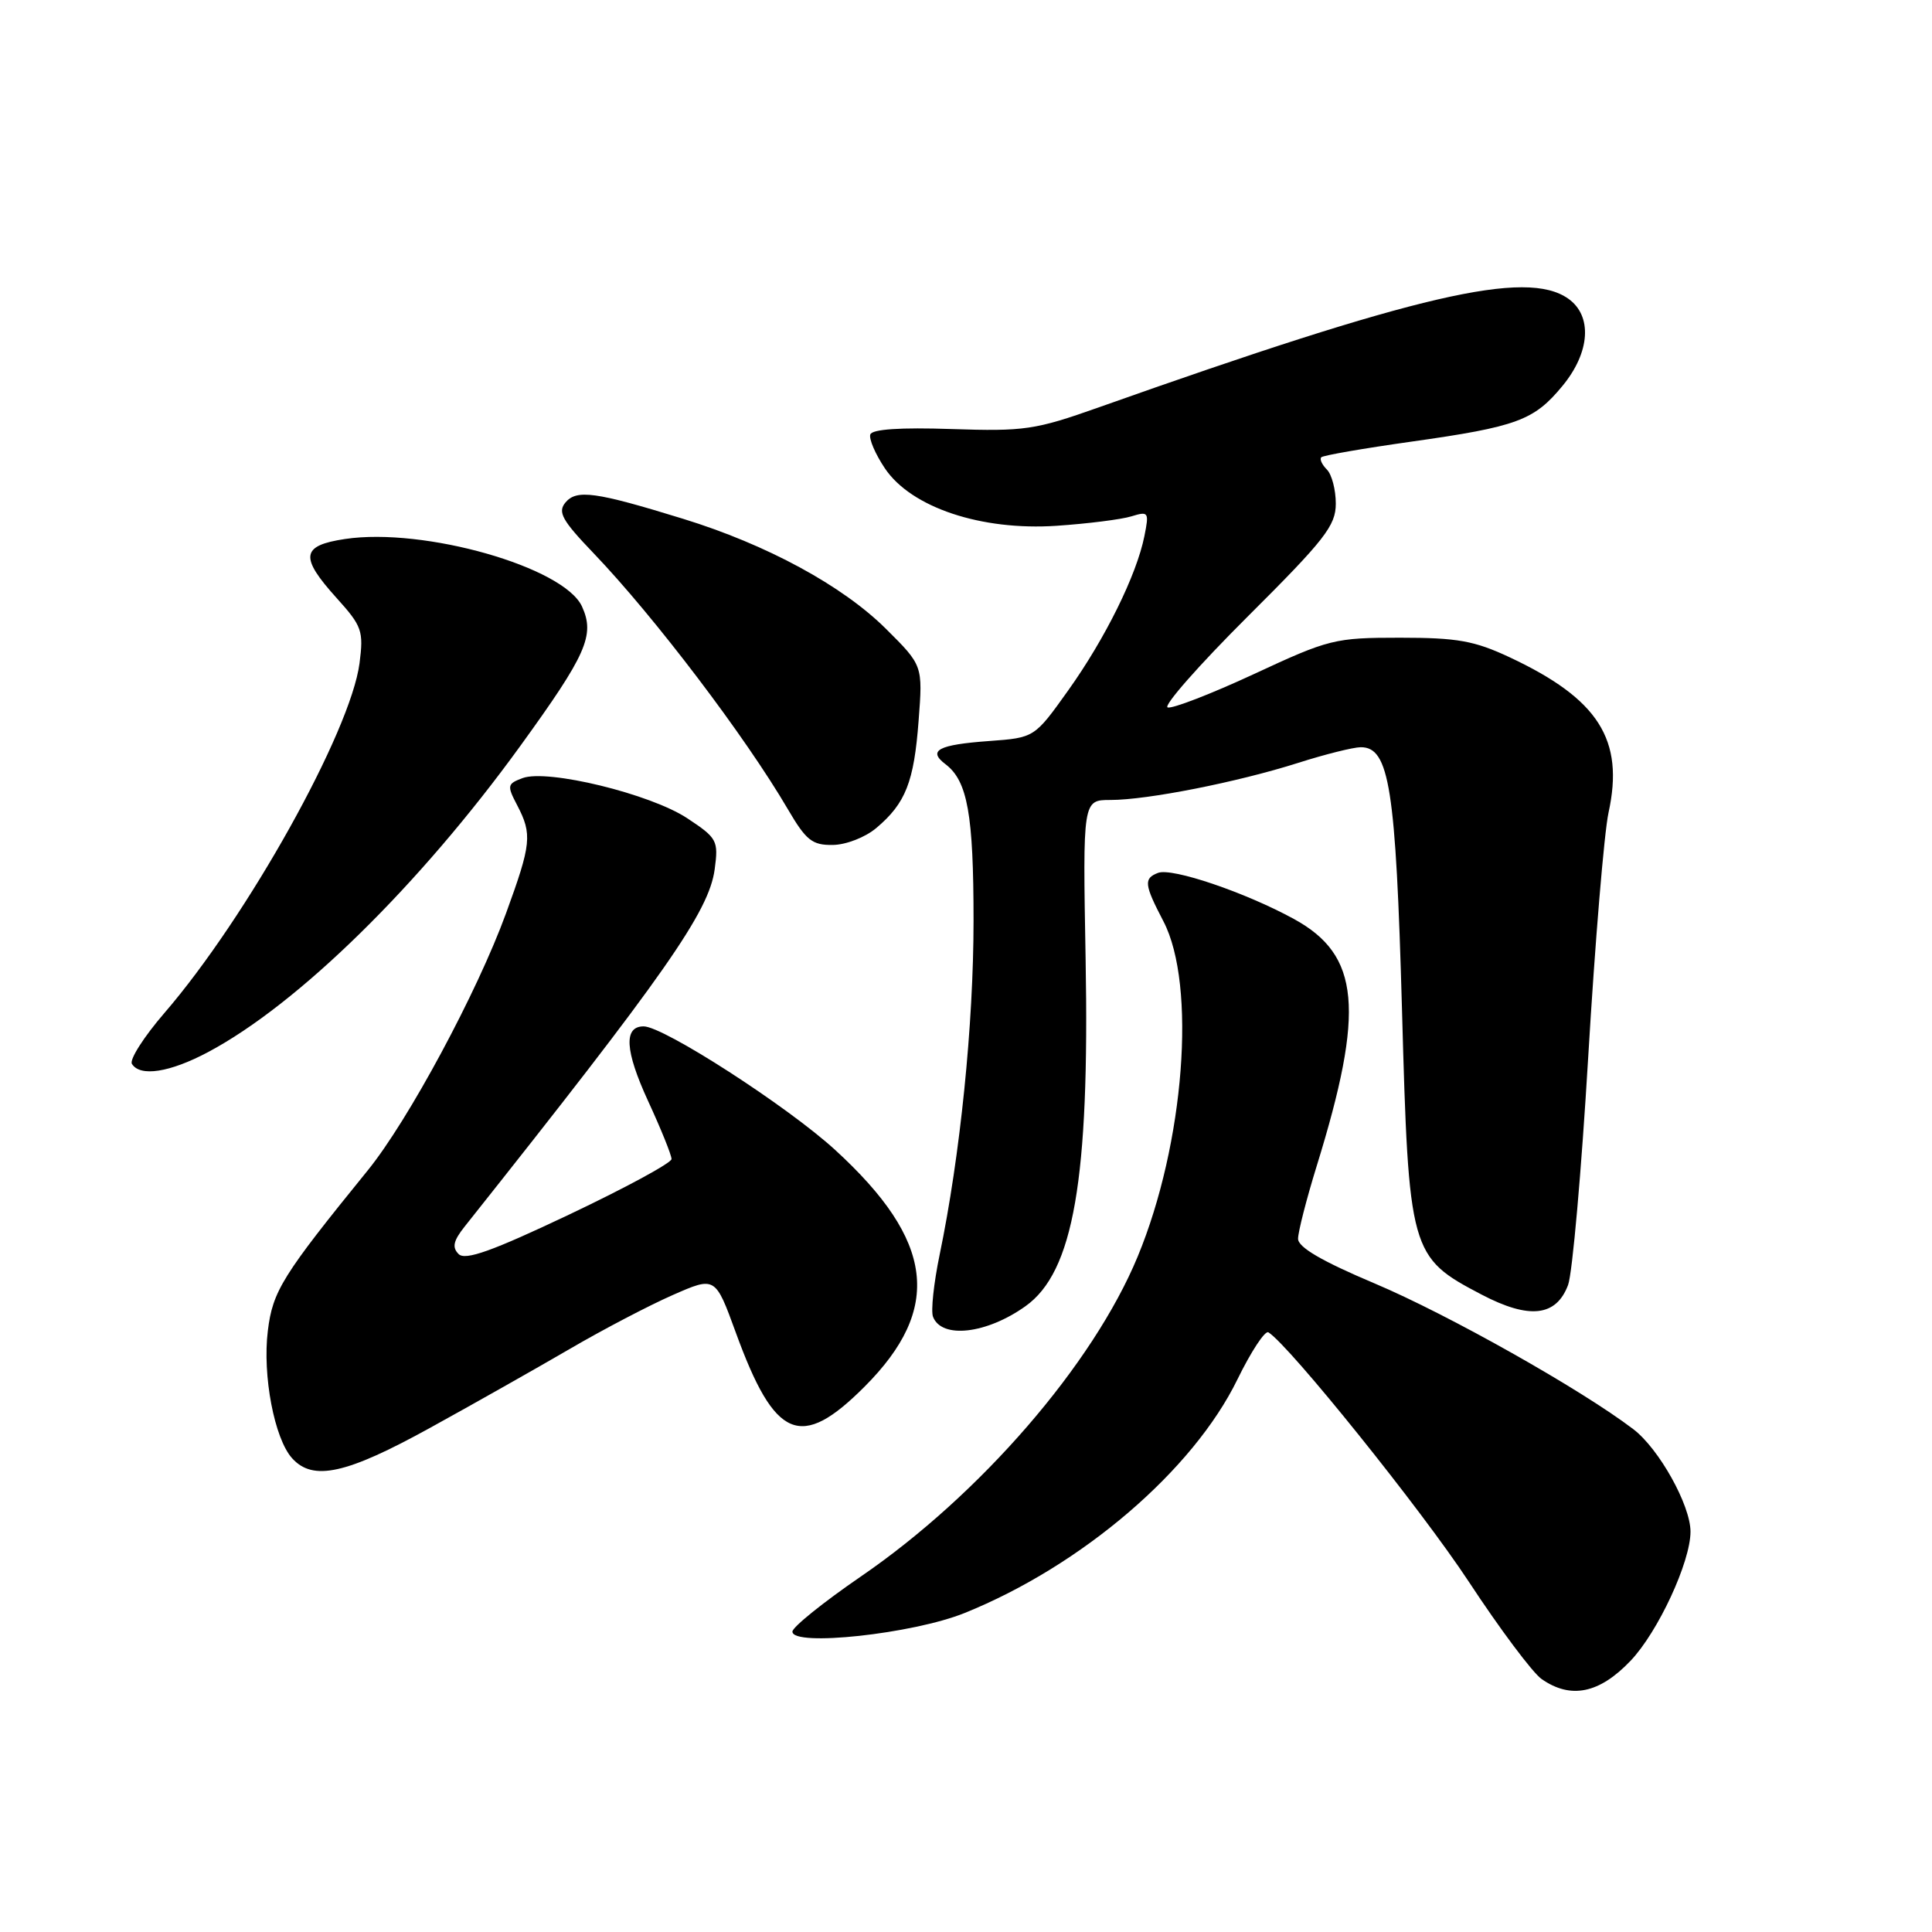 <?xml version="1.0" encoding="UTF-8" standalone="no"?>
<!DOCTYPE svg PUBLIC "-//W3C//DTD SVG 1.1//EN" "http://www.w3.org/Graphics/SVG/1.1/DTD/svg11.dtd" >
<svg xmlns="http://www.w3.org/2000/svg" xmlns:xlink="http://www.w3.org/1999/xlink" version="1.1" viewBox="0 0 256 256">
 <g >
 <path fill="currentColor"
d=" M 216.06 220.06 C 219.70 216.23 224.00 206.97 224.00 202.95 C 224.00 199.45 219.83 191.97 216.43 189.38 C 209.52 184.11 191.87 174.17 182.14 170.06 C 175.15 167.11 172.00 165.27 172.00 164.14 C 172.00 163.24 173.11 158.90 174.47 154.50 C 180.88 133.78 180.21 126.57 171.47 121.78 C 165.03 118.25 155.30 114.95 153.45 115.66 C 151.52 116.40 151.61 117.19 154.16 122.08 C 158.56 130.52 156.95 151.53 150.75 166.50 C 144.83 180.80 129.90 198.05 114.06 208.90 C 109.08 212.32 105.00 215.60 105.00 216.20 C 105.00 218.22 120.97 216.50 127.82 213.73 C 143.35 207.46 158.09 194.83 163.97 182.77 C 165.78 179.07 167.62 176.27 168.07 176.54 C 170.84 178.26 188.31 199.99 194.60 209.55 C 198.72 215.82 203.07 221.64 204.27 222.48 C 208.13 225.18 211.93 224.40 216.06 220.06 Z  M 57.00 189.19 C 62.78 186.01 71.10 181.30 75.50 178.74 C 79.90 176.17 86.04 172.96 89.14 171.60 C 94.78 169.12 94.78 169.12 97.49 176.55 C 102.67 190.78 106.09 192.22 114.55 183.75 C 124.92 173.37 123.81 164.41 110.66 152.37 C 104.36 146.60 87.93 136.00 85.29 136.00 C 82.61 136.00 82.81 139.22 85.87 145.88 C 87.59 149.61 88.99 153.07 88.98 153.58 C 88.98 154.09 82.89 157.39 75.45 160.92 C 65.17 165.80 61.65 167.05 60.77 166.17 C 59.88 165.28 60.07 164.42 61.55 162.55 C 88.20 129.01 93.95 120.79 94.70 115.18 C 95.21 111.38 95.04 111.05 91.06 108.42 C 86.19 105.20 72.56 101.88 69.25 103.10 C 67.21 103.86 67.16 104.09 68.53 106.70 C 70.54 110.56 70.41 111.81 67.05 121.02 C 63.23 131.49 54.10 148.47 48.73 155.08 C 37.41 169.02 36.13 171.07 35.49 176.34 C 34.76 182.25 36.36 190.64 38.71 193.23 C 41.48 196.30 45.89 195.32 57.00 189.19 Z  M 135.88 173.08 C 142.25 168.55 144.38 156.30 143.85 127.13 C 143.47 106.00 143.47 106.00 147.15 106.00 C 152.02 106.00 163.93 103.65 172.00 101.09 C 175.57 99.95 179.31 99.02 180.30 99.01 C 184.10 98.99 184.95 104.42 185.77 133.72 C 186.66 165.99 186.82 166.57 196.32 171.54 C 202.64 174.85 206.21 174.45 207.78 170.26 C 208.35 168.74 209.55 155.12 210.45 140.00 C 211.35 124.88 212.56 110.33 213.14 107.67 C 215.25 98.01 211.82 92.62 200.05 87.10 C 195.36 84.90 193.10 84.50 185.50 84.50 C 176.85 84.50 176.10 84.69 166.17 89.31 C 160.48 91.95 155.33 93.94 154.72 93.74 C 154.11 93.54 158.87 88.13 165.30 81.72 C 175.56 71.50 177.00 69.65 177.00 66.73 C 177.00 64.90 176.47 62.87 175.82 62.22 C 175.17 61.57 174.83 60.83 175.08 60.59 C 175.33 60.34 180.70 59.41 187.01 58.52 C 201.03 56.54 203.27 55.71 207.04 51.13 C 210.72 46.67 211.03 41.83 207.78 39.56 C 202.22 35.67 187.84 39.00 145.50 54.01 C 137.17 56.96 135.72 57.17 126.09 56.85 C 119.30 56.62 115.55 56.87 115.32 57.57 C 115.12 58.16 115.99 60.18 117.26 62.07 C 120.75 67.25 130.02 70.34 140.00 69.67 C 144.12 69.39 148.58 68.83 149.91 68.42 C 152.19 67.72 152.28 67.85 151.64 71.03 C 150.61 76.19 146.45 84.61 141.53 91.50 C 137.07 97.75 137.07 97.75 131.06 98.19 C 124.32 98.68 122.88 99.44 125.28 101.26 C 128.21 103.48 129.00 107.91 129.00 122.01 C 129.00 135.76 127.23 153.16 124.50 166.29 C 123.73 170.02 123.33 173.71 123.63 174.48 C 124.77 177.44 130.72 176.76 135.88 173.08 Z  M 27.57 139.41 C 39.48 133.08 55.57 117.30 68.93 98.86 C 77.73 86.71 78.85 84.17 77.12 80.37 C 74.74 75.14 56.17 69.85 45.72 71.42 C 39.89 72.29 39.68 73.79 44.62 79.26 C 47.97 82.97 48.19 83.60 47.64 87.88 C 46.46 96.94 32.76 121.51 21.79 134.22 C 19.07 137.37 17.13 140.41 17.48 140.97 C 18.56 142.72 22.49 142.11 27.57 139.41 Z  M 116.12 109.71 C 120.00 106.44 121.11 103.62 121.72 95.50 C 122.28 88.18 122.28 88.18 117.39 83.32 C 111.62 77.59 101.60 72.16 90.50 68.74 C 78.89 65.16 76.40 64.82 74.92 66.59 C 73.87 67.86 74.48 68.95 78.65 73.30 C 86.71 81.72 98.76 97.59 104.41 107.25 C 106.81 111.35 107.62 112.00 110.35 111.96 C 112.10 111.94 114.66 110.95 116.12 109.71 Z "/>
</g>
</svg>